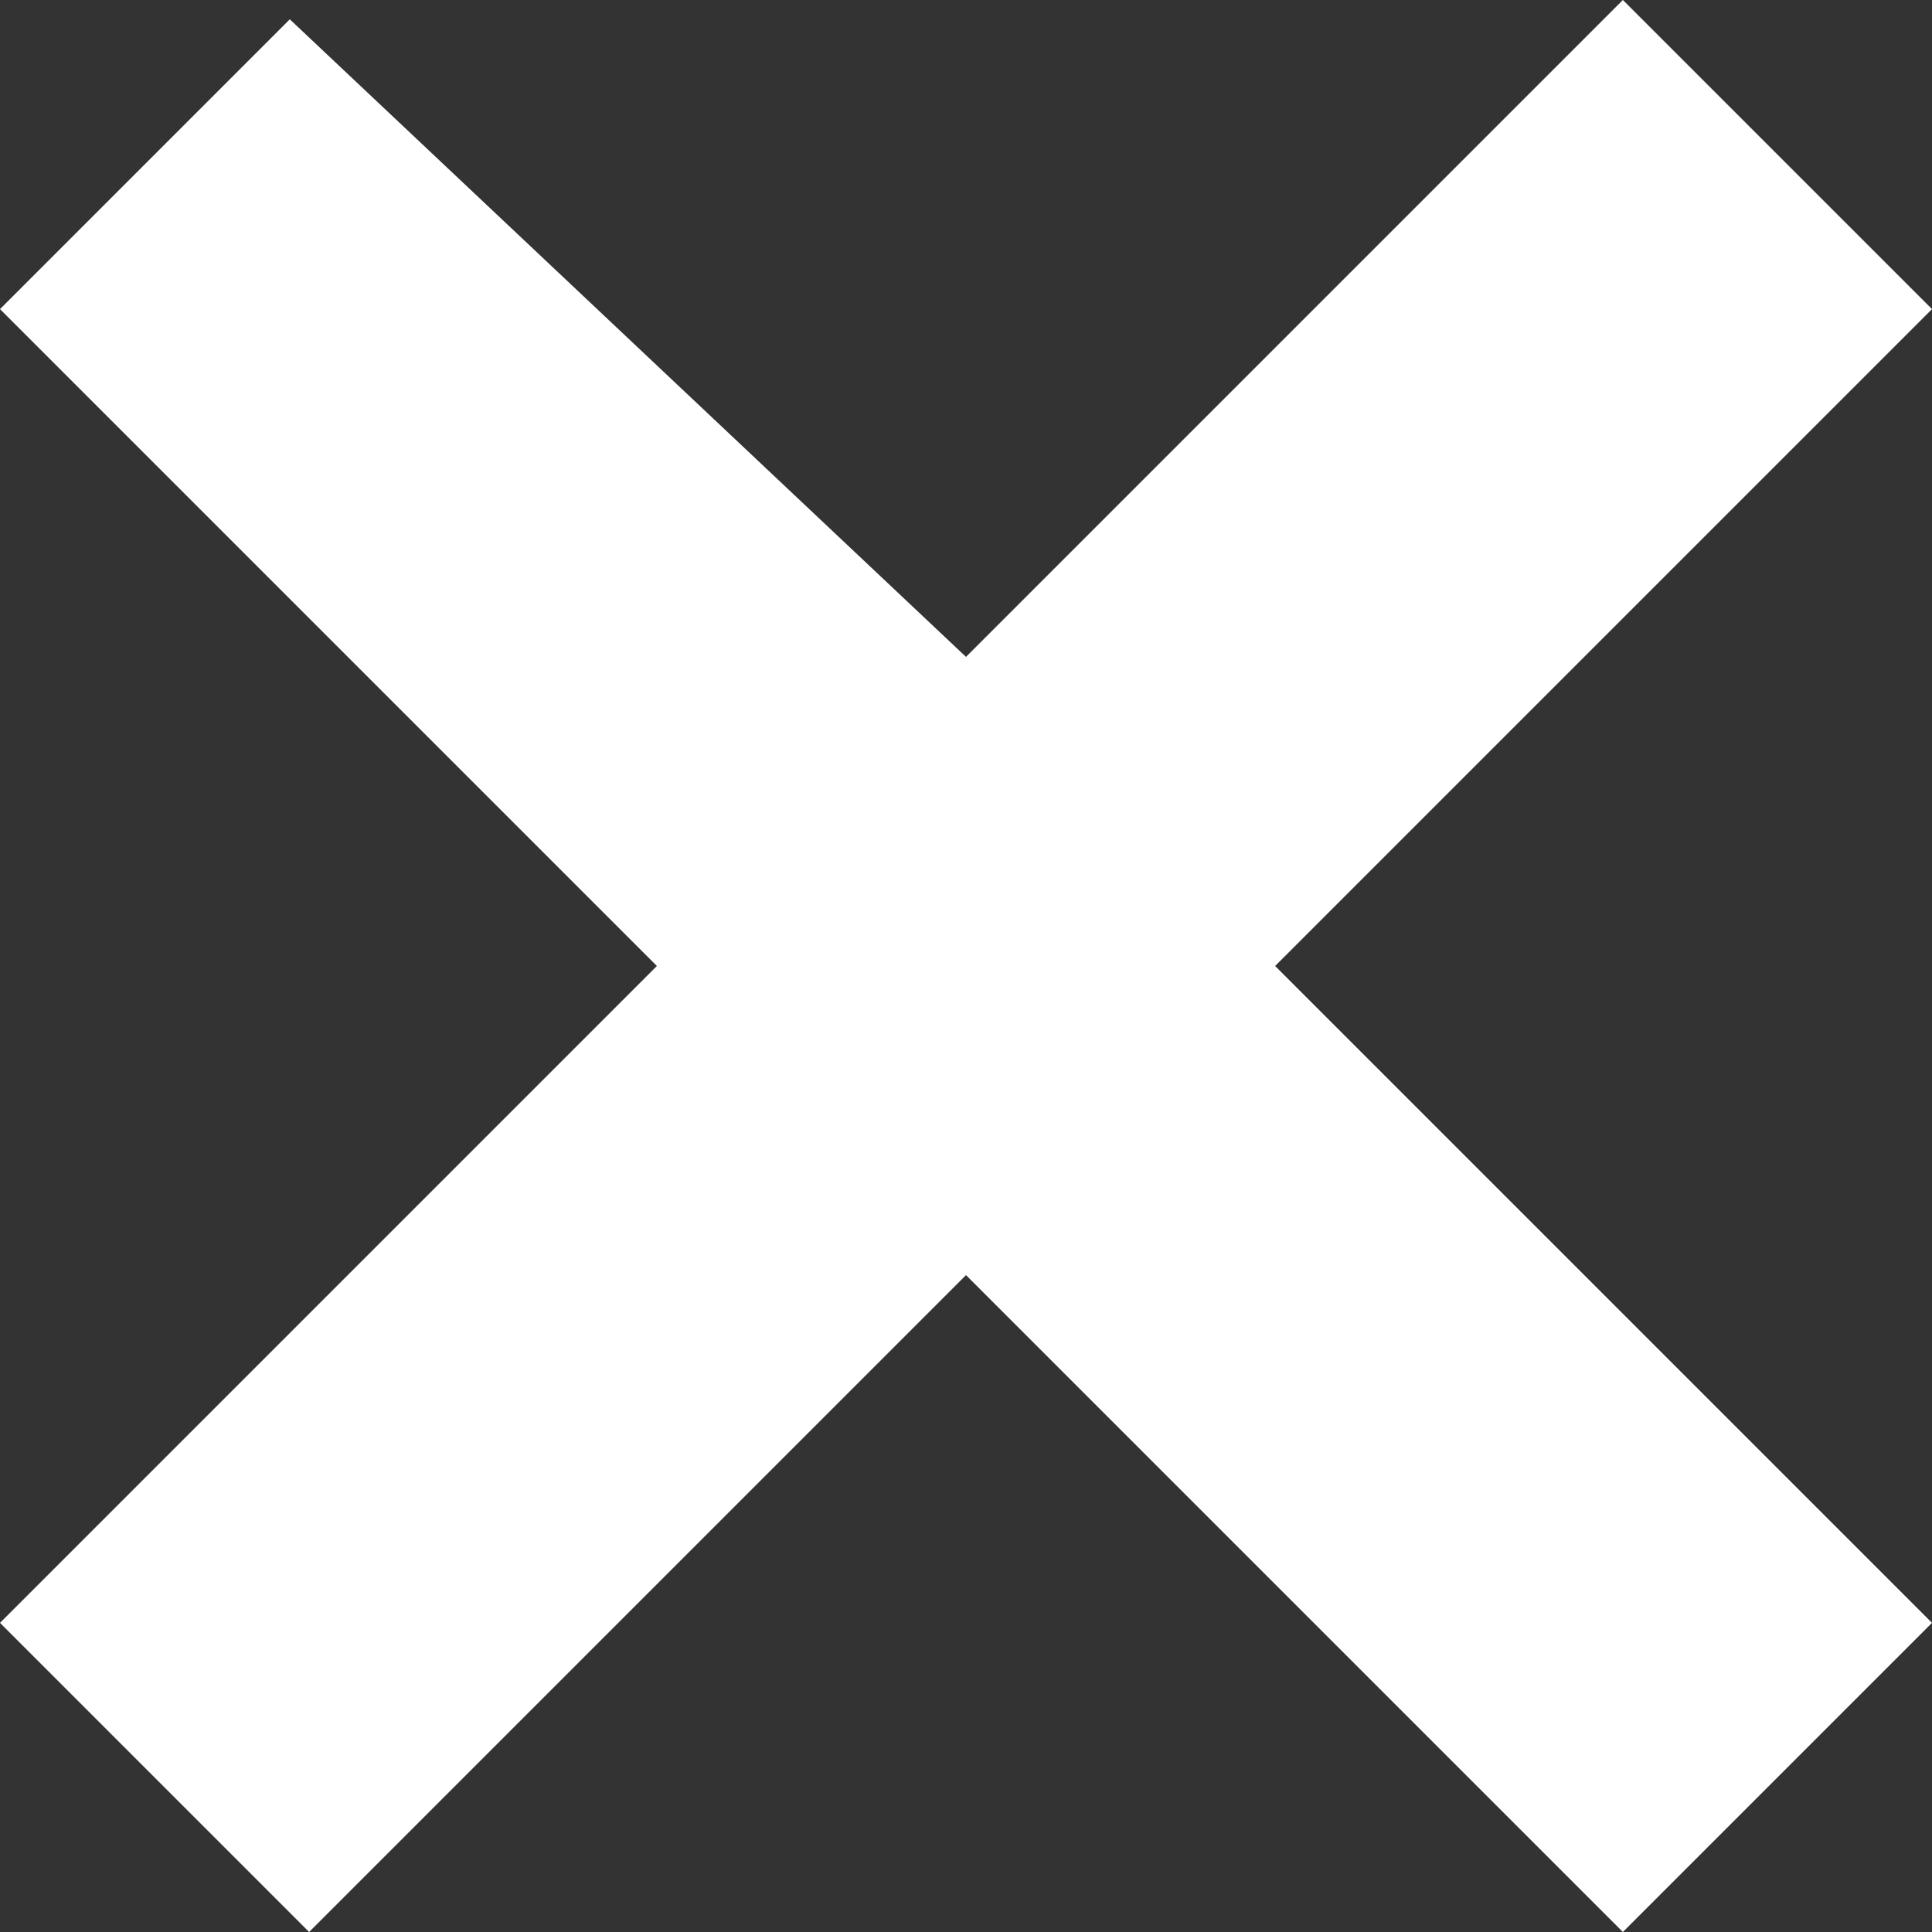 <?xml version="1.0" encoding="utf-8"?>
<!-- Generator: Adobe Illustrator 21.1.0, SVG Export Plug-In . SVG Version: 6.00 Build 0)  -->
<svg version="1.1" id="Layer_1" xmlns="http://www.w3.org/2000/svg" xmlns:xlink="http://www.w3.org/1999/xlink" x="0px" y="0px"
	 viewBox="0 0 10 10" style="enable-background:new 0 0 10 10;" xml:space="preserve" height="10" width="10">
<rect x="0" y="0" width="10" height="10" fill="#333333" stroke="none"/>
<style type="text/css">
	.st0{fill:#FFFFFF;}
</style>
<path class="st0" d="M10,8.4L6.6,5l3.4-3.4L8.4,0L5,3.4L1.5,0.1L0,1.6L3.4,5L0,8.4L1.6,10L5,6.6L8.4,10L10,8.4z"/>
</svg>
